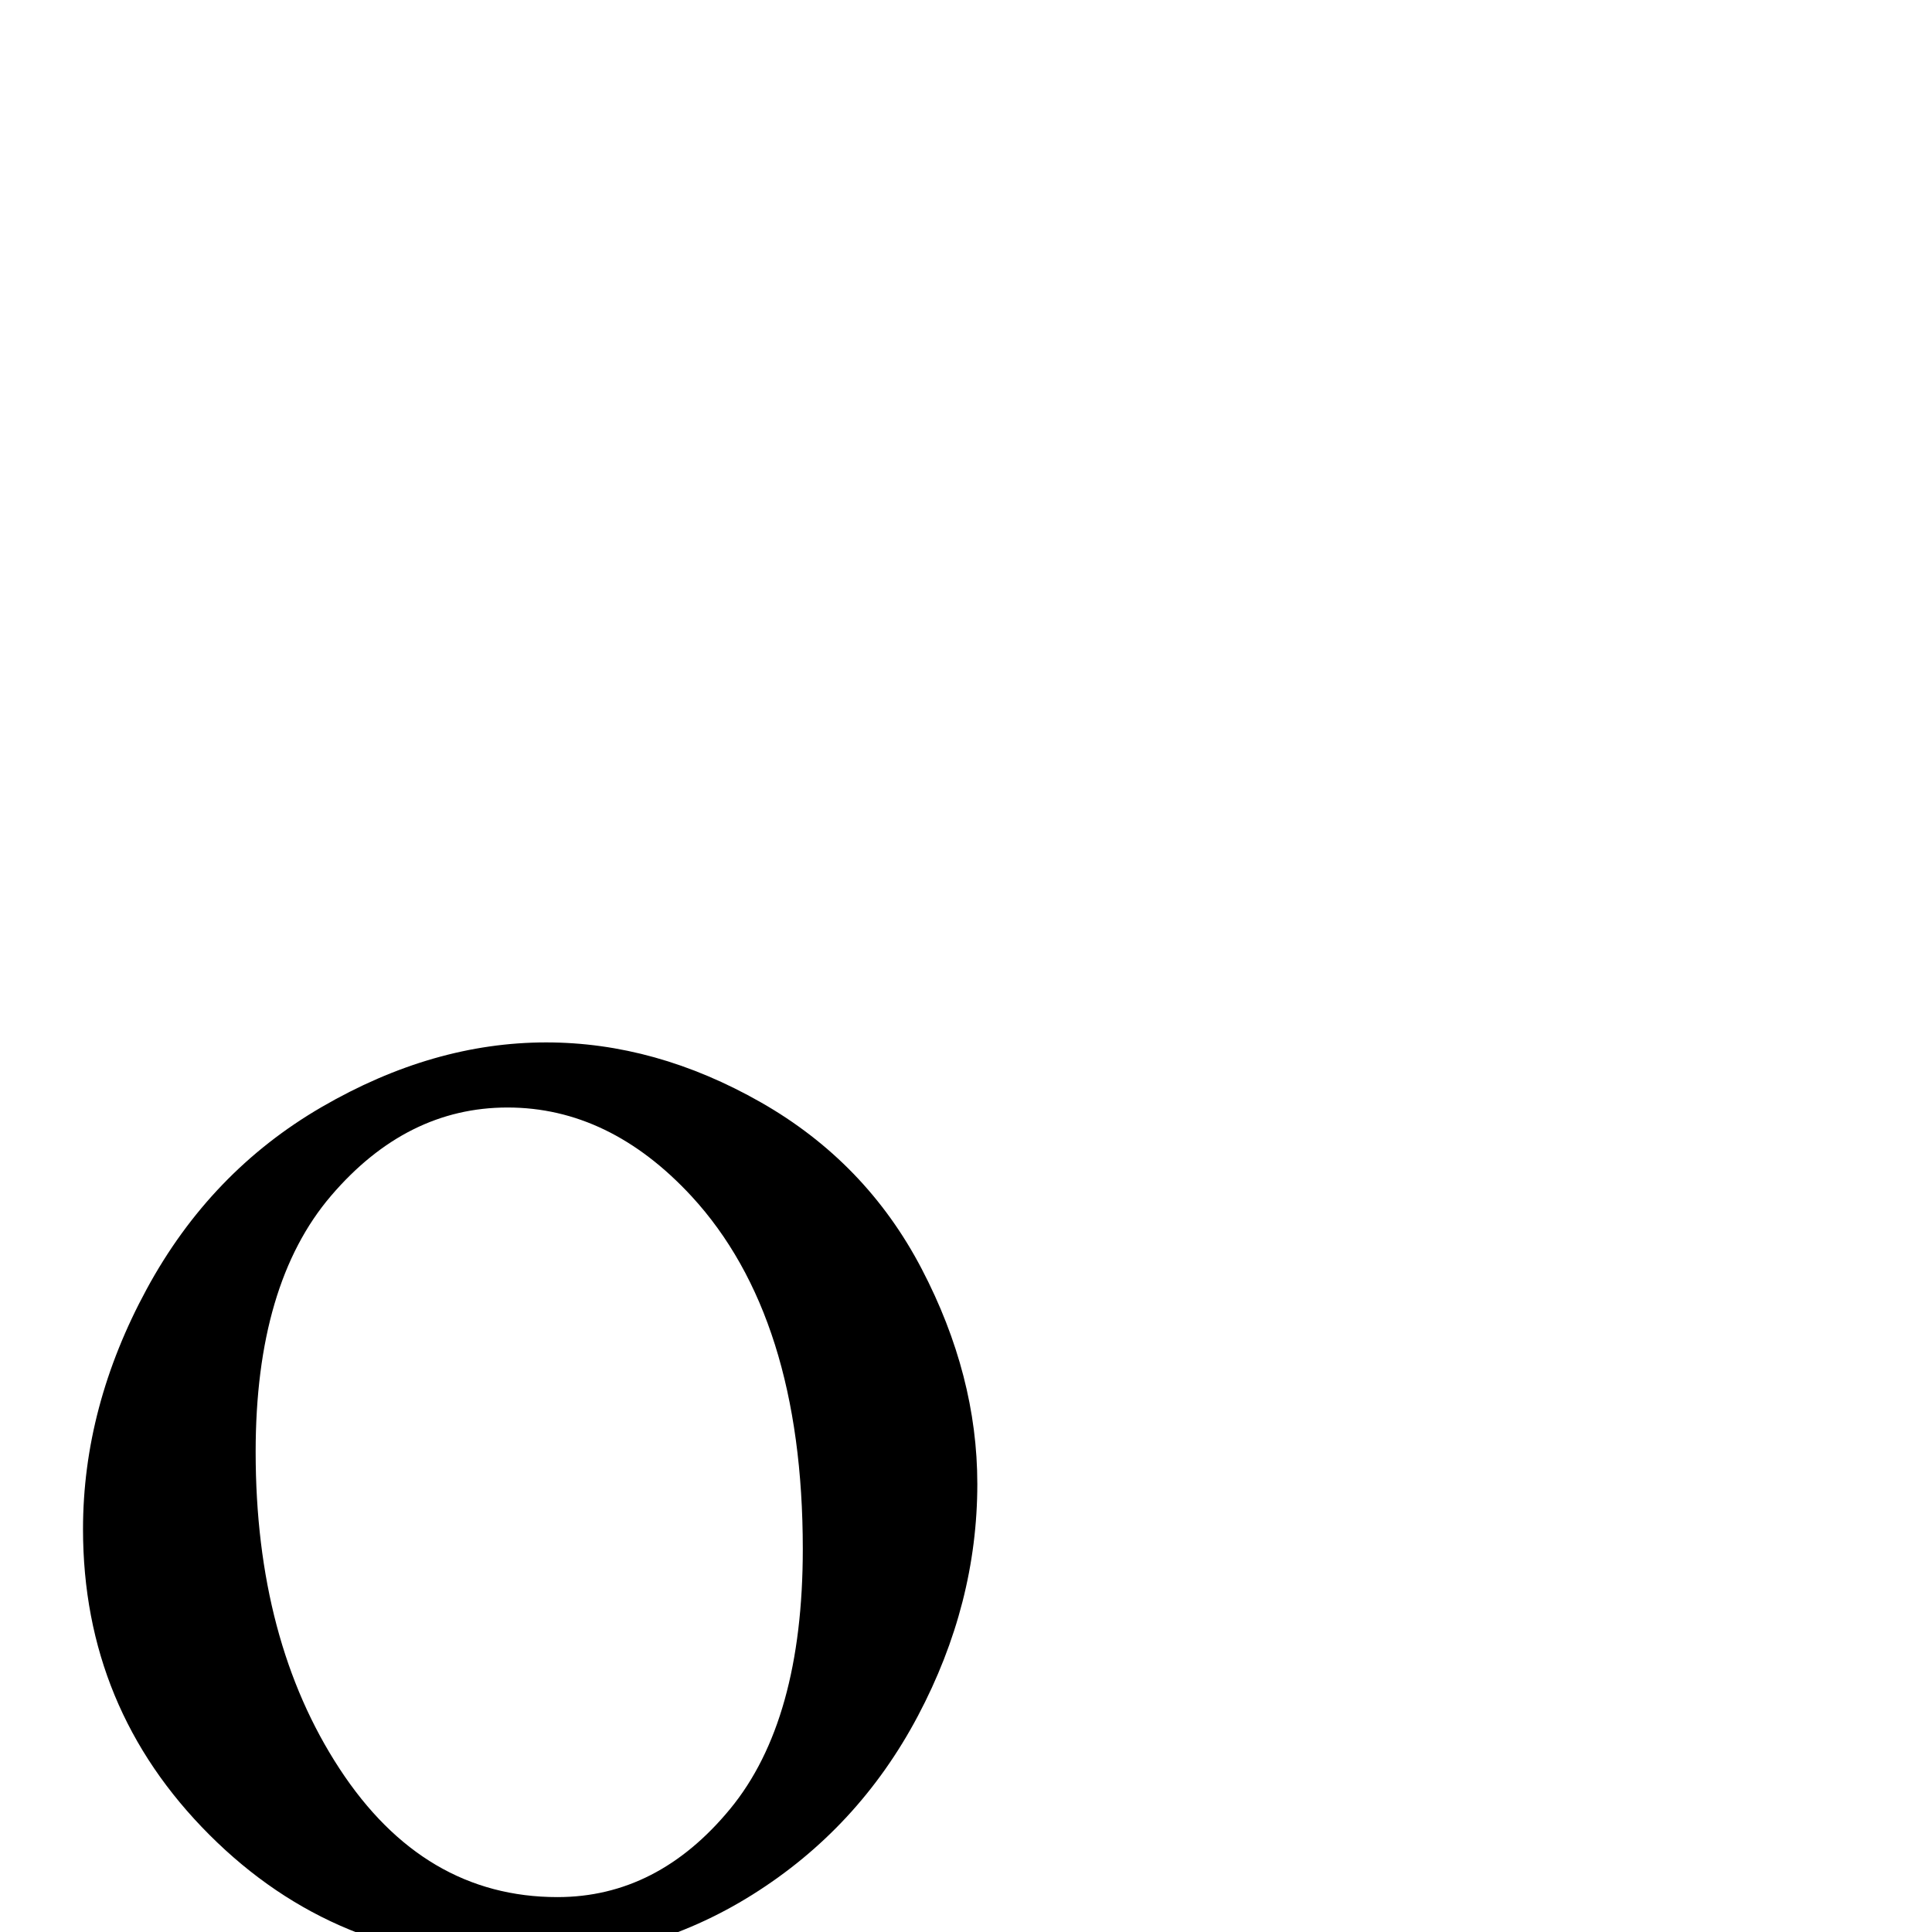 <?xml version="1.0" standalone="no"?>
<!DOCTYPE svg PUBLIC "-//W3C//DTD SVG 1.1//EN" "http://www.w3.org/Graphics/SVG/1.1/DTD/svg11.dtd" >
<svg viewBox="0 -410 2048 2048">
  <g transform="matrix(1 0 0 -1 0 1638)">
   <path fill="currentColor"
d="M1036 475q0 -127 -63 -246t-175.5 -189.5t-249.5 -70.5q-192 0 -326 134t-134 324q0 130 67.5 254.5t185.5 193t238 68.5q116 0 227.5 -63.5t170.5 -176.5t59 -228zM851 406q0 246 -118 374q-87 94 -195 94q-107 0 -187 -93.5t-80 -271.5q0 -200 89 -336t231 -136
q106 0 183 93.5t77 275.5z" />
  </g>

</svg>
